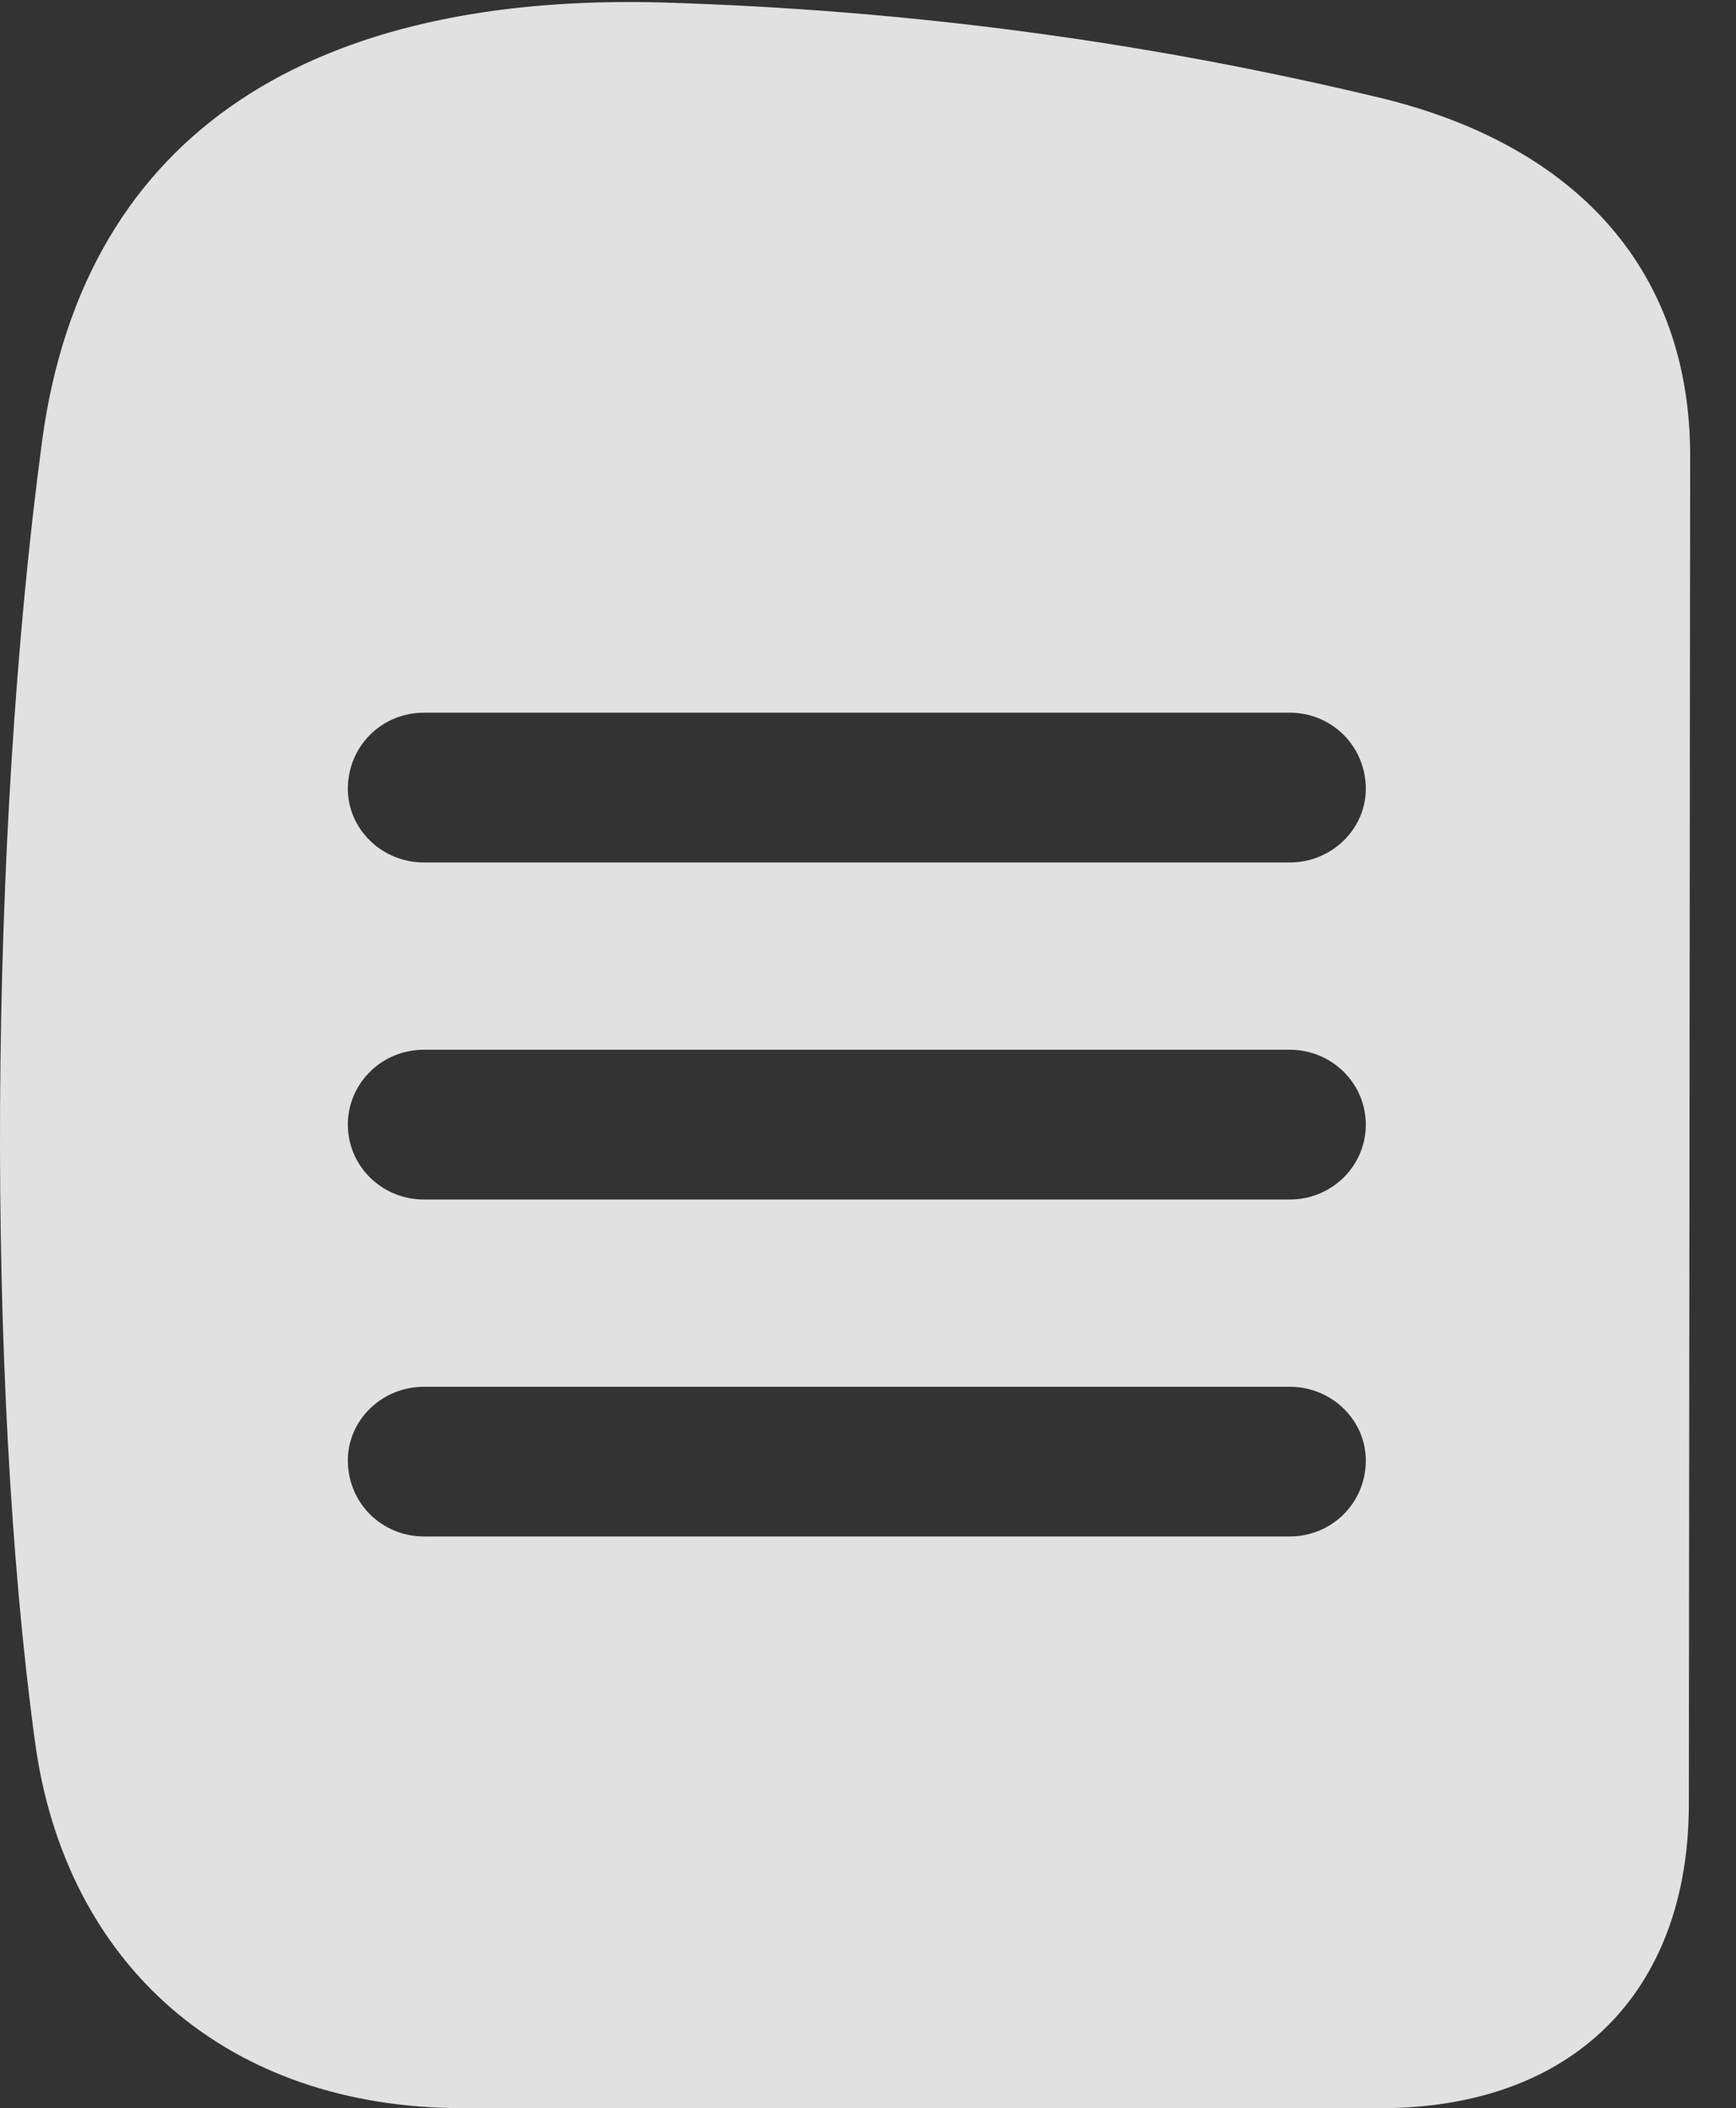 <?xml version="1.0" encoding="UTF-8"?>
<!--Generator: Apple Native CoreSVG 232.5-->
<!DOCTYPE svg
PUBLIC "-//W3C//DTD SVG 1.1//EN"
       "http://www.w3.org/Graphics/SVG/1.1/DTD/svg11.dtd">
<svg version="1.1" xmlns="http://www.w3.org/2000/svg" xmlns:xlink="http://www.w3.org/1999/xlink" width="13.59" height="16.494">
 <rect width="100%" height="100%" fill="#333333" stroke="none"/>
 <g>
  <rect height="16.494" opacity="0" width="13.59" x="0" y="0"/>
  <path d="M5.203 0.02C7.108 0.078 8.963 0.322 10.828 0.771C12.371 1.152 13.231 2.139 13.231 3.564L13.221 14.111C13.221 15.596 12.303 16.494 10.809 16.494L3.621 16.494C1.785 16.494 0.506 15.381 0.272 13.613C-0.109 10.801-0.09 6.572 0.33 3.447C0.662 0.996 2.498-0.059 5.203 0.02ZM3.319 10.85C2.987 10.85 2.723 11.113 2.723 11.426C2.723 11.758 2.987 12.021 3.319 12.021L10.096 12.021C10.428 12.021 10.692 11.758 10.692 11.426C10.692 11.113 10.428 10.85 10.096 10.85ZM3.319 8.213C2.987 8.213 2.723 8.477 2.723 8.799C2.723 9.121 2.987 9.385 3.319 9.385L10.096 9.385C10.428 9.385 10.692 9.121 10.692 8.799C10.692 8.477 10.428 8.213 10.096 8.213ZM3.319 5.576C2.987 5.576 2.723 5.84 2.723 6.172C2.723 6.484 2.987 6.748 3.319 6.748L10.096 6.748C10.428 6.748 10.692 6.484 10.692 6.172C10.692 5.84 10.428 5.576 10.096 5.576Z" fill="#ffffff" fill-opacity="0.85"/>
 </g>
</svg>
